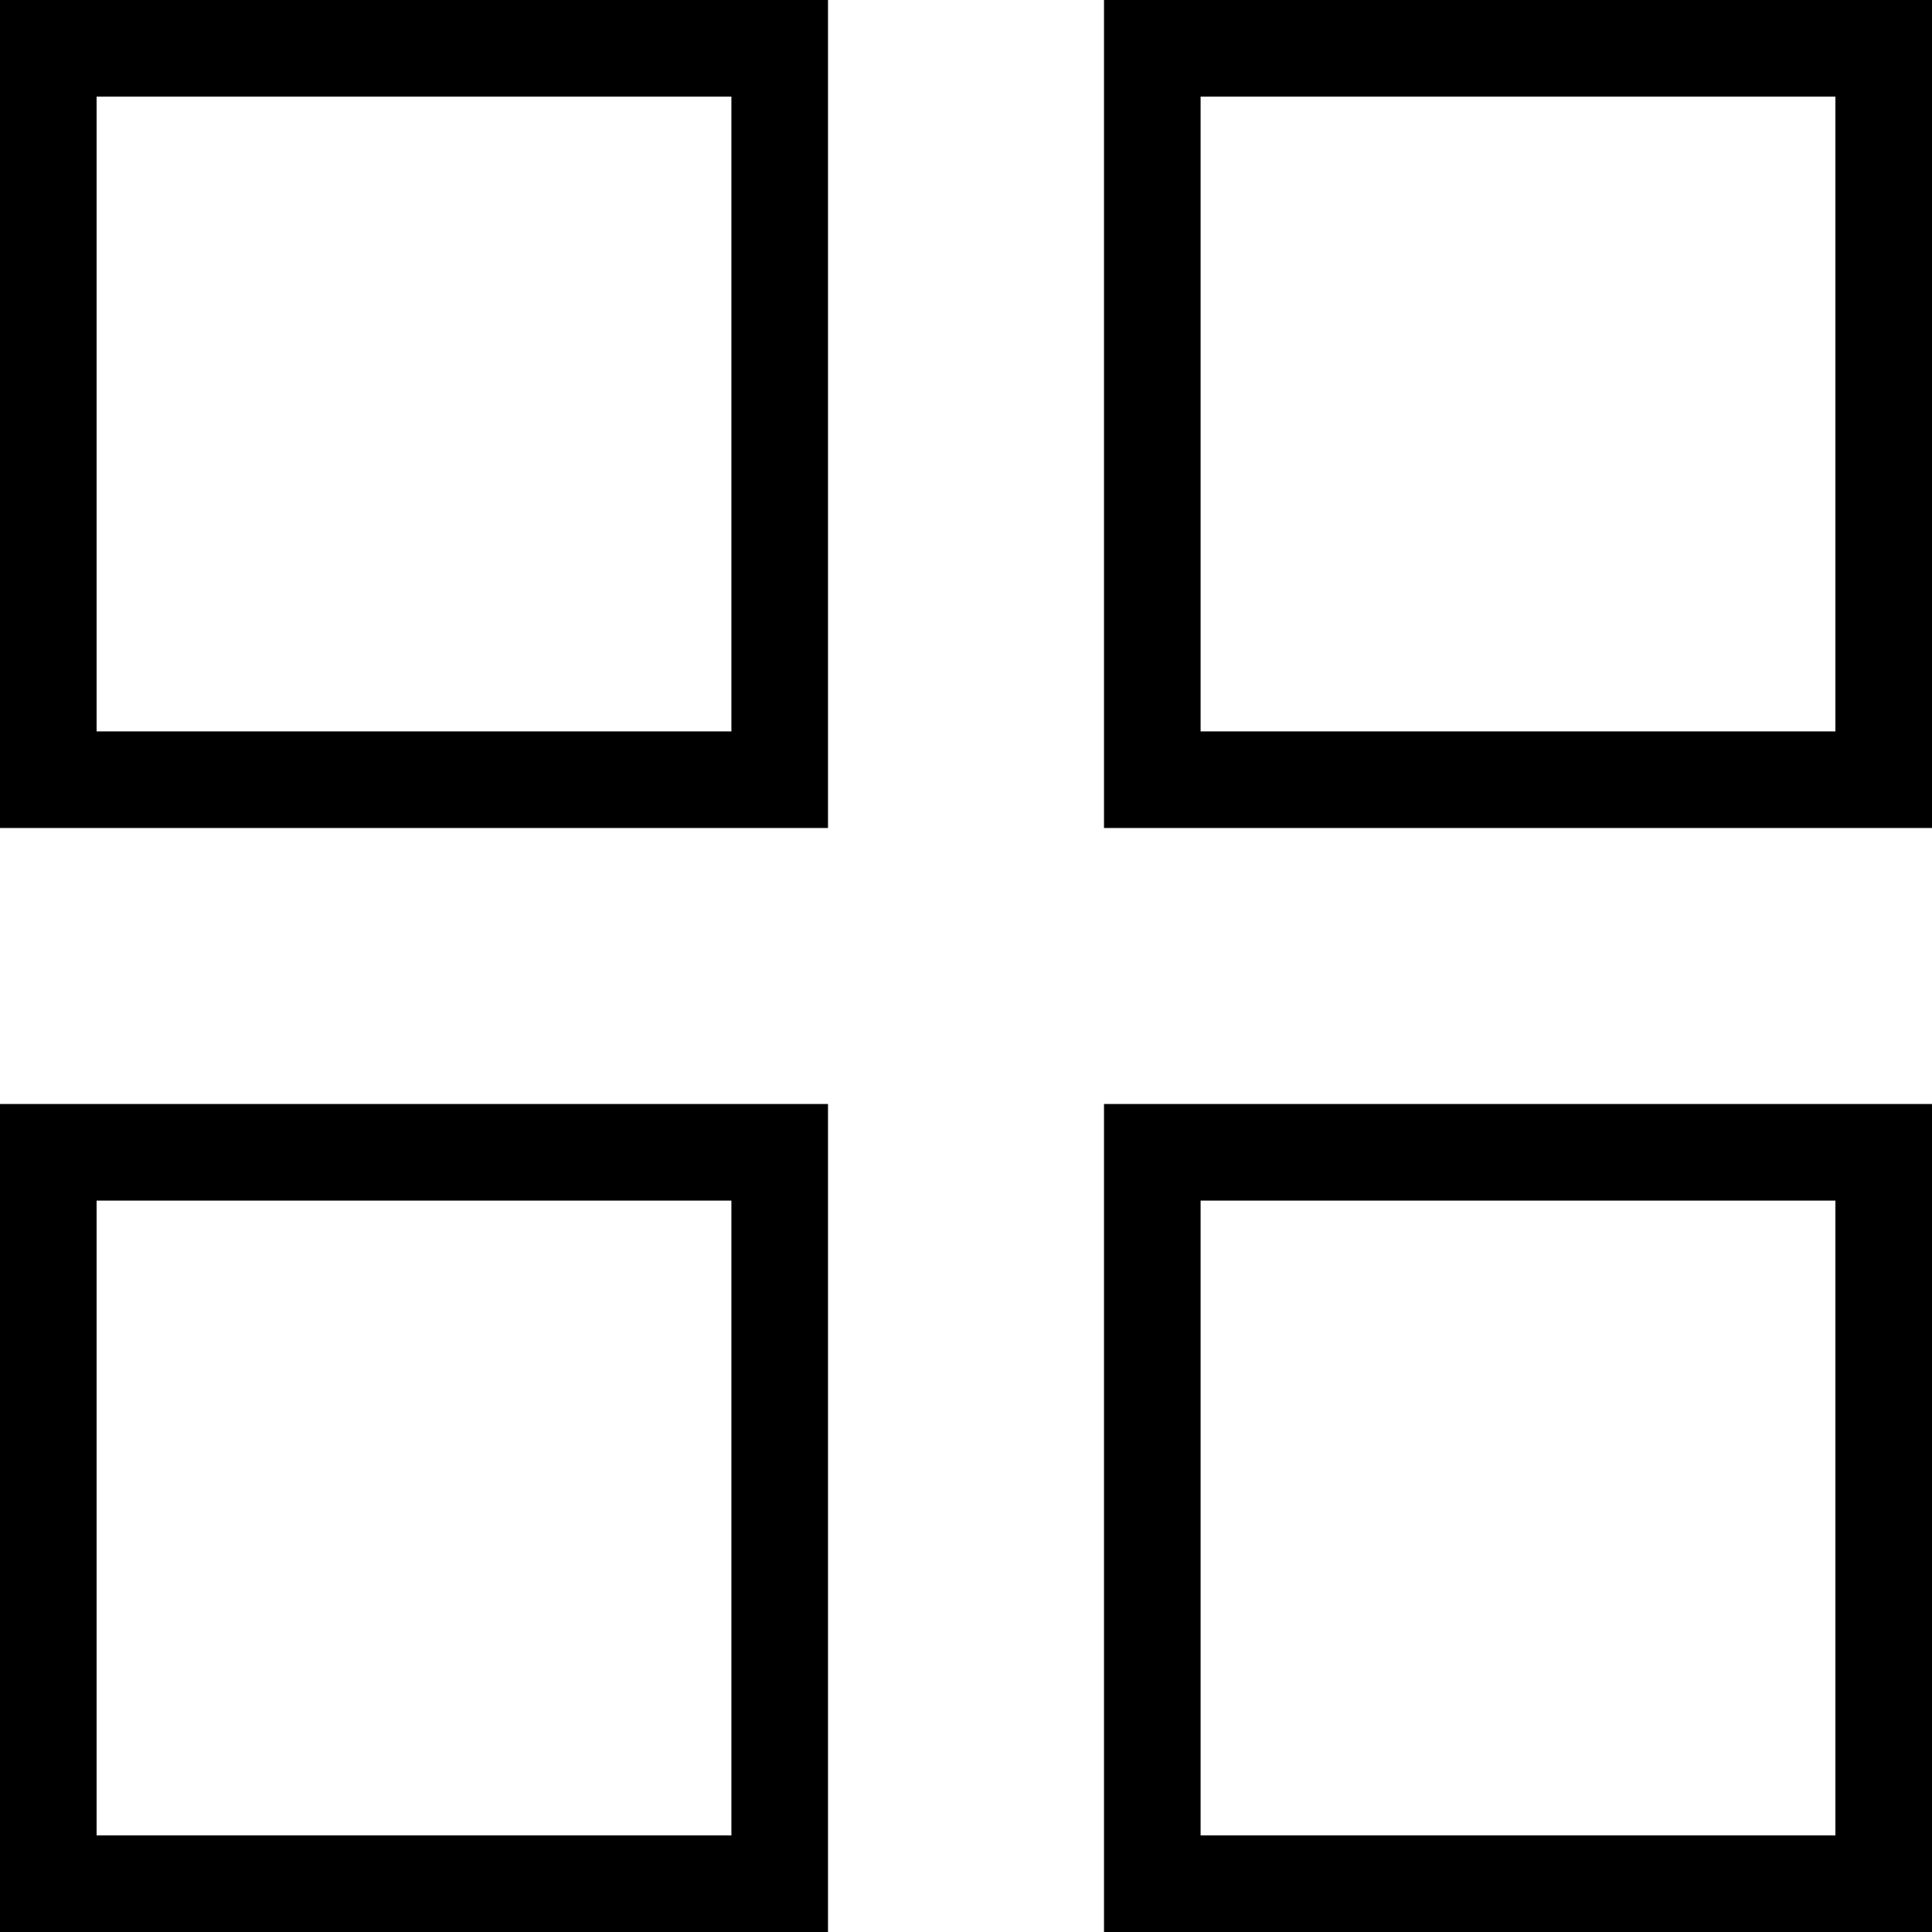 <svg id="collection_icon" data-name="Group 40704" xmlns="http://www.w3.org/2000/svg" width="14" height="14" viewBox="0 0 14 14" fill="currentColor">
  <g id="Rectangle_22925" data-name="Rectangle 22925" fill="none" stroke="currentColor" stroke-width="0.7">
    <rect width="6" height="6" stroke="none"/>
    <rect x="0.35" y="0.35" width="5.3" height="5.3" fill="none"/>
  </g>
  <g id="Rectangle_22926" data-name="Rectangle 22926" transform="translate(8)" fill="none" stroke="currentColor" stroke-width="0.7">
    <rect width="6" height="6" stroke="none"/>
    <rect x="0.35" y="0.35" width="5.3" height="5.3" fill="none"/>
  </g>
  <g id="Rectangle_22927" data-name="Rectangle 22927" transform="translate(8 8)" fill="none" stroke="currentColor" stroke-width="0.7">
    <rect width="6" height="6" stroke="none"/>
    <rect x="0.35" y="0.35" width="5.3" height="5.3" fill="none"/>
  </g>
  <g id="Rectangle_22928" data-name="Rectangle 22928" transform="translate(0 8)" fill="none" stroke="currentColor" stroke-width="0.7">
    <rect width="6" height="6" stroke="none"/>
    <rect x="0.35" y="0.35" width="5.3" height="5.3" fill="none"/>
  </g>
</svg>

